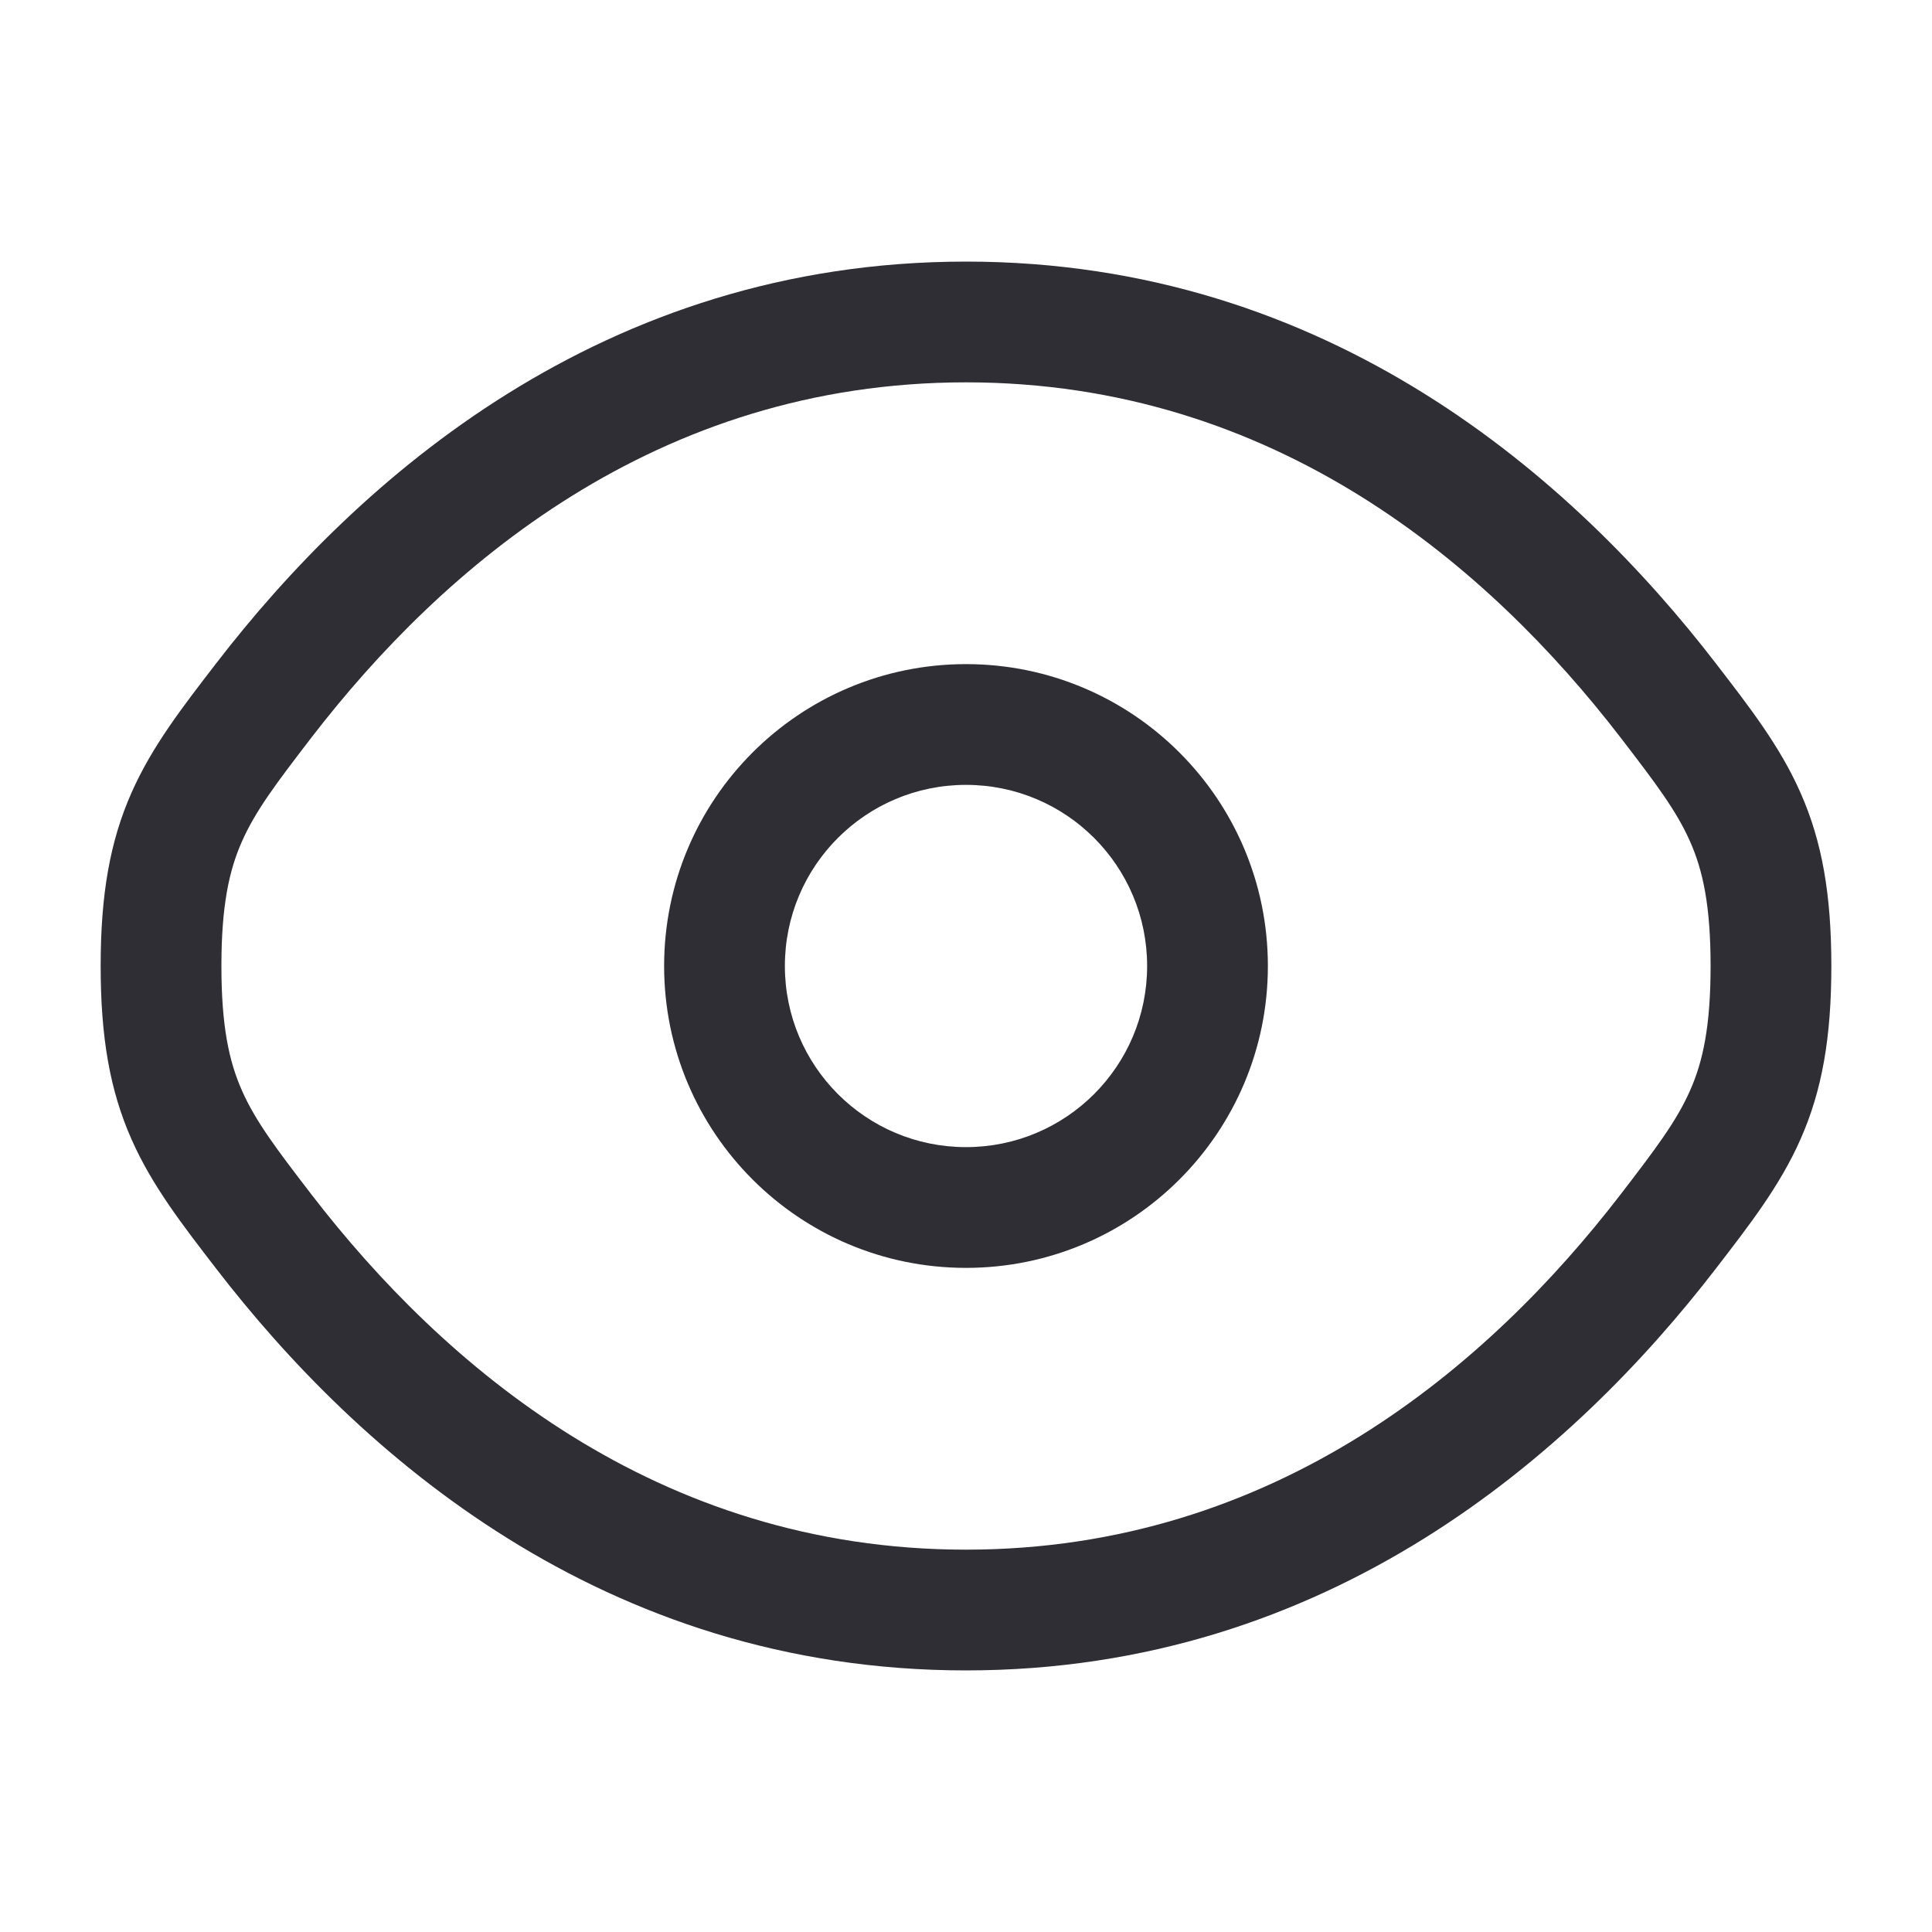 <svg width="20" height="20" viewBox="0 0 20 20" fill="none" xmlns="http://www.w3.org/2000/svg">
<path d="M17.271 7.254L16.776 7.635L17.271 7.254ZM17.271 12.746L16.776 12.365L17.271 12.746ZM18.333 10H17.708H18.333ZM2.729 7.254L3.224 7.635L2.729 7.254ZM2.729 12.746L3.224 12.365L2.729 12.746ZM2.729 7.254L3.224 7.635C4.582 5.871 6.792 3.958 10 3.958V3.333V2.708C6.238 2.708 3.704 4.962 2.234 6.872L2.729 7.254ZM10 3.333V3.958C13.208 3.958 15.418 5.871 16.776 7.635L17.271 7.254L17.766 6.872C16.296 4.962 13.762 2.708 10 2.708V3.333ZM17.271 12.746L16.776 12.365C15.418 14.129 13.208 16.042 10 16.042V16.667V17.292C13.762 17.292 16.296 15.038 17.766 13.128L17.271 12.746ZM10 16.667V16.042C6.792 16.042 4.582 14.129 3.224 12.365L2.729 12.746L2.234 13.128C3.704 15.038 6.238 17.292 10 17.292V16.667ZM17.271 7.254L16.776 7.635C17.141 8.11 17.355 8.393 17.496 8.712C17.628 9.01 17.708 9.374 17.708 10H18.333H18.958C18.958 9.26 18.862 8.711 18.639 8.207C18.426 7.724 18.109 7.318 17.766 6.872L17.271 7.254ZM17.271 12.746L17.766 13.128C18.109 12.682 18.426 12.276 18.639 11.793C18.862 11.289 18.958 10.74 18.958 10H18.333H17.708C17.708 10.626 17.628 10.99 17.496 11.288C17.355 11.607 17.141 11.89 16.776 12.365L17.271 12.746ZM2.729 7.254L2.234 6.872C1.891 7.318 1.574 7.724 1.361 8.207C1.138 8.711 1.042 9.26 1.042 10H1.667H2.292C2.292 9.374 2.372 9.01 2.504 8.712C2.645 8.393 2.859 8.11 3.224 7.635L2.729 7.254ZM2.729 12.746L3.224 12.365C2.859 11.89 2.645 11.607 2.504 11.288C2.372 10.99 2.292 10.626 2.292 10H1.667H1.042C1.042 10.74 1.138 11.289 1.361 11.793C1.574 12.276 1.891 12.682 2.234 13.128L2.729 12.746ZM12.5 10H11.875C11.875 11.036 11.036 11.875 10 11.875V12.5V13.125C11.726 13.125 13.125 11.726 13.125 10H12.5ZM10 12.5V11.875C8.964 11.875 8.125 11.036 8.125 10H7.5H6.875C6.875 11.726 8.274 13.125 10 13.125V12.5ZM7.5 10H8.125C8.125 8.964 8.964 8.125 10 8.125V7.5V6.875C8.274 6.875 6.875 8.274 6.875 10H7.5ZM10 7.5V8.125C11.036 8.125 11.875 8.964 11.875 10H12.5H13.125C13.125 8.274 11.726 6.875 10 6.875V7.5Z" fill="#2E2E34"/>
</svg>
